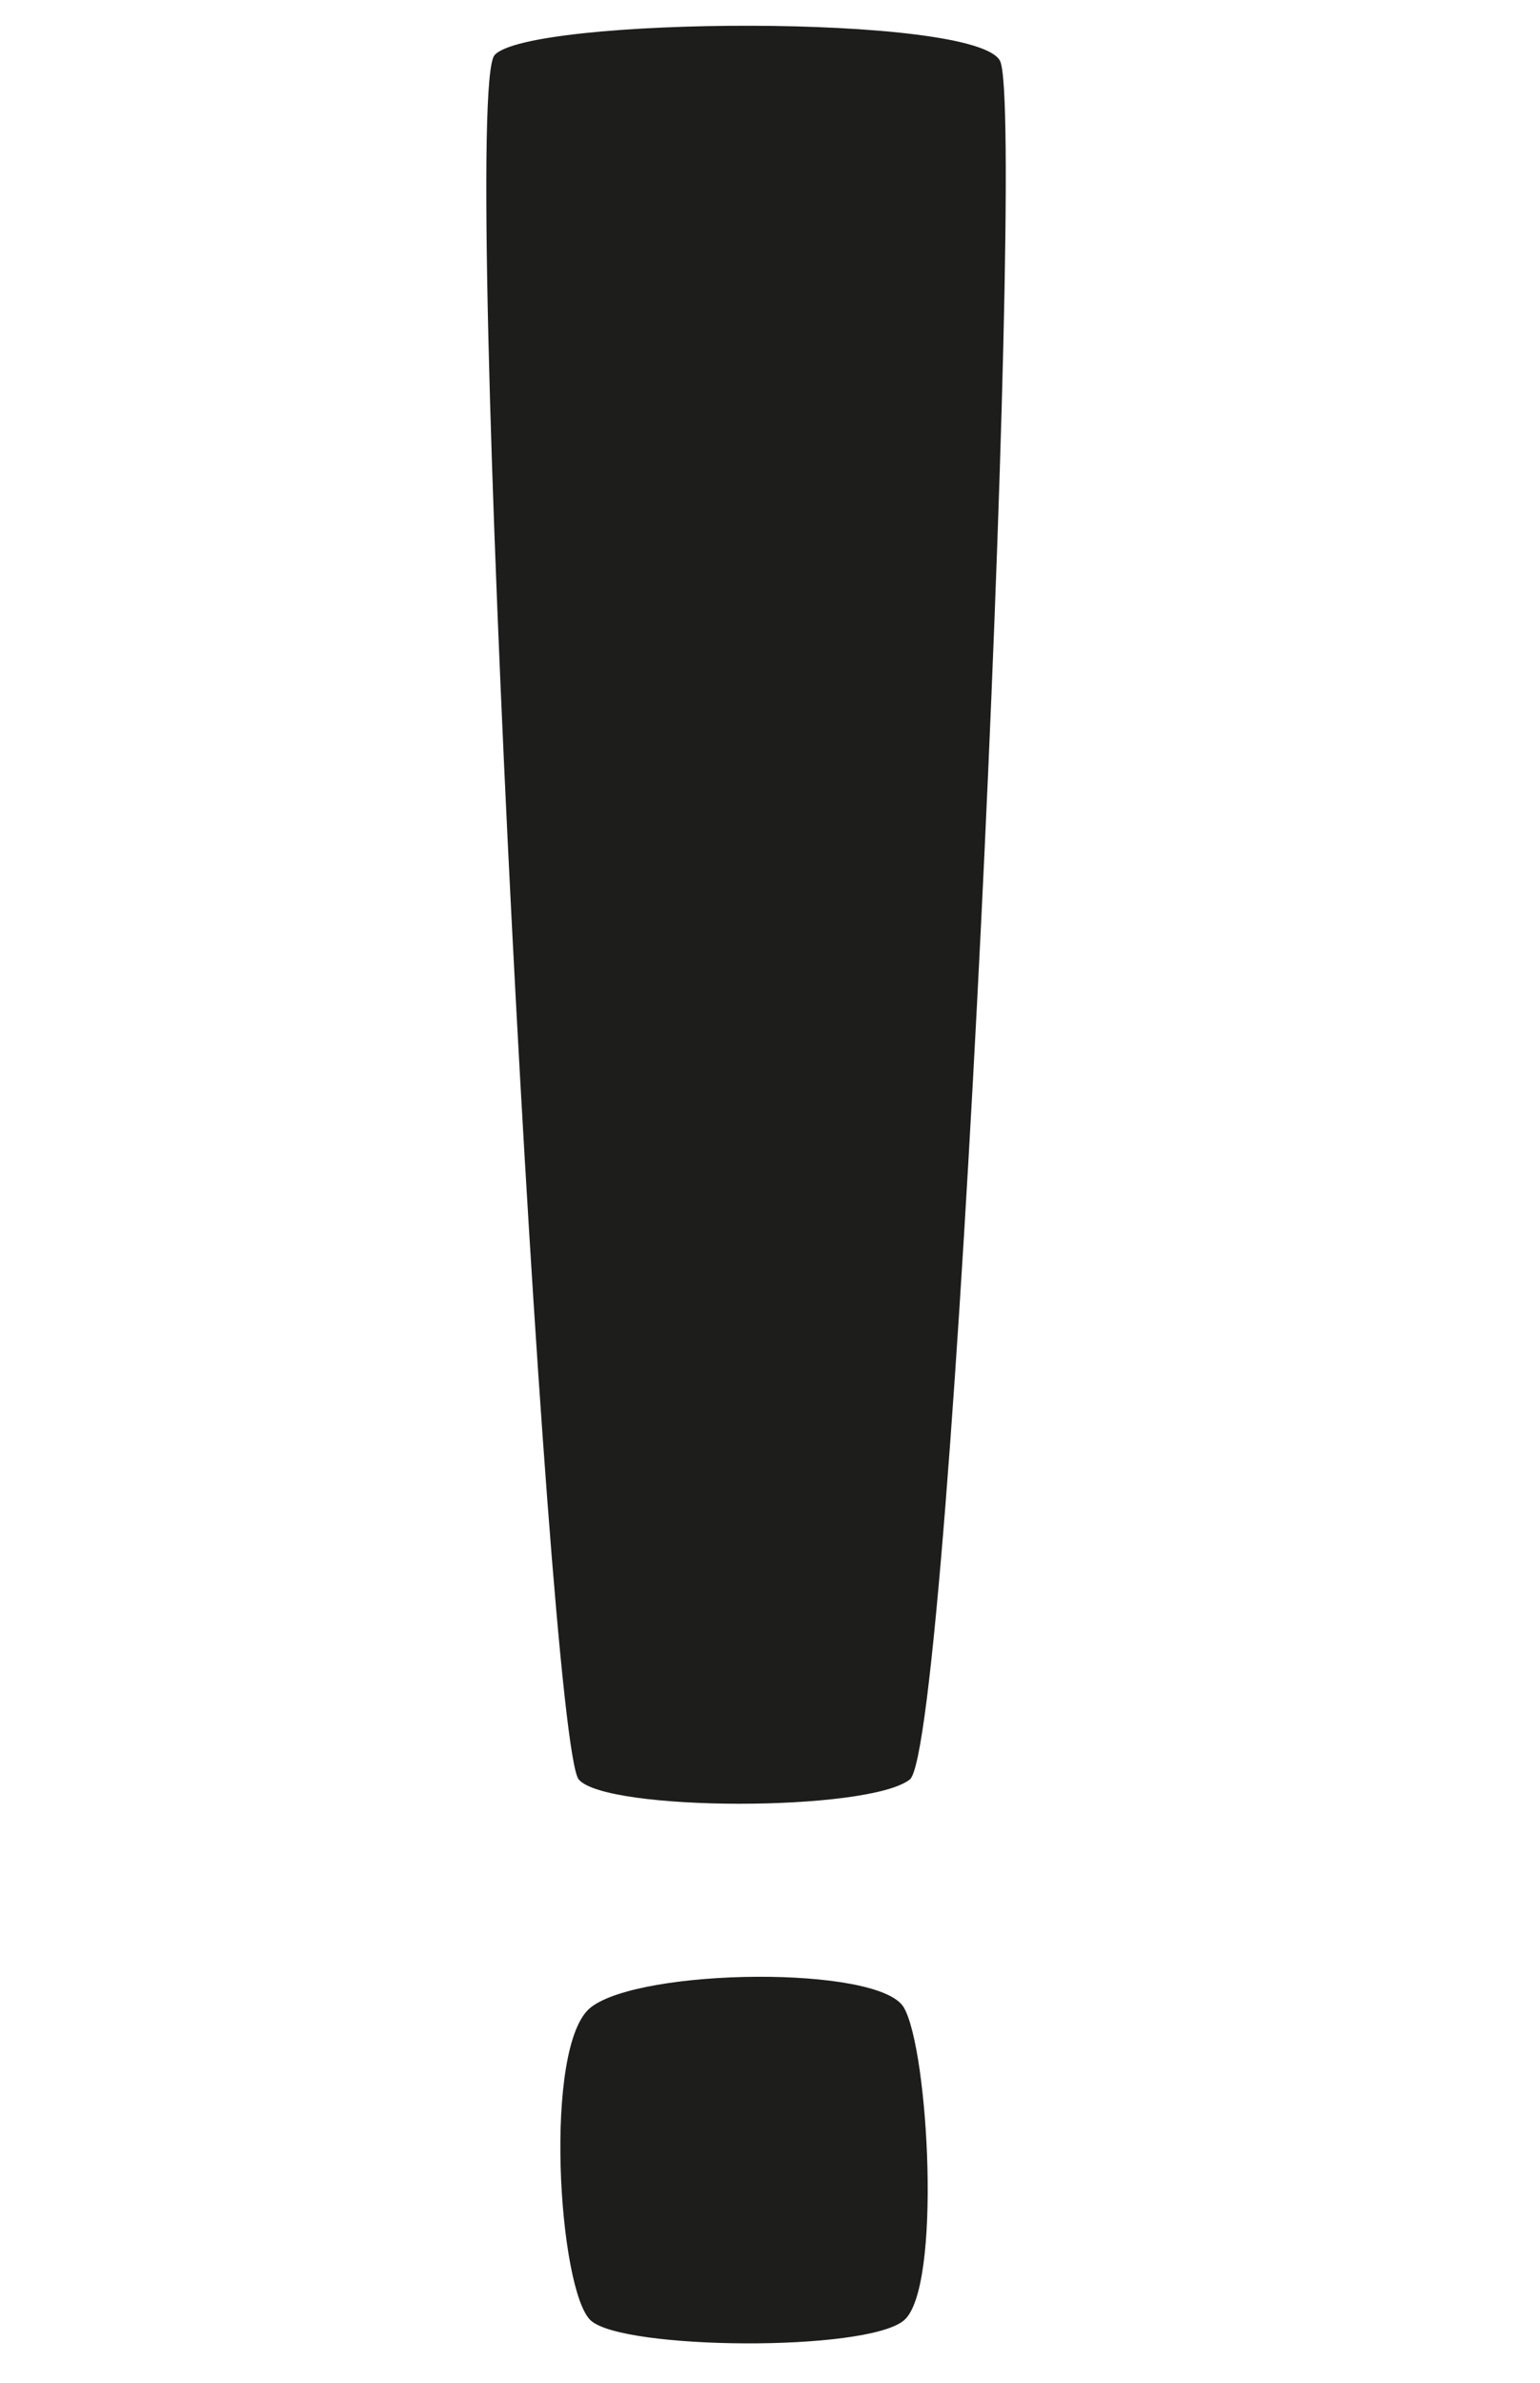 <?xml version="1.0" encoding="utf-8"?>
<!-- Generator: Adobe Illustrator 15.0.0, SVG Export Plug-In  -->
<!DOCTYPE svg PUBLIC "-//W3C//DTD SVG 1.1//EN" "http://www.w3.org/Graphics/SVG/1.1/DTD/svg11.dtd">
<svg version="1.1"
	 xmlns="http://www.w3.org/2000/svg" xmlns:xlink="http://www.w3.org/1999/xlink" xmlns:a="http://ns.adobe.com/AdobeSVGViewerExtensions/3.0/"
	 x="0px" y="0px" width="97px" height="150px" viewBox="-3.229 -1.003 97 150" enable-background="new -3.229 -1.003 97 150"
	 xml:space="preserve">
<defs>
</defs>
<path fill="#1D1D1B" d="M53.696,145.065c-2.417,1.988-17.674,1.847-19.711,0c-2.037-1.849-3.032-17.341,0-19.712
	c3.175-2.48,18.147-2.653,19.711,0C55.259,128.007,56.111,143.075,53.696,145.065z"/>
<path fill="#1D1D1B" d="M54.075,111.012c-2.653,2.049-19.121,2.015-20.848,0c-1.99-2.321-7.533-105.994-5.306-108.543
	c2.11-2.417,30.322-2.641,31.84,0.364C61.464,6.207,56.73,108.963,54.075,111.012z"/>
<path display="none" fill="#1D1D1B" d="M45.991,56.986l0.555,68.115c0,0,0.254,9.322,4.697,10.571
	c3.046,0.856,2.313-9.115,2.313-9.115c0-8.227,1.153-25.74,2.868-37.481c1.204-8.237,0.371-13.234,0.371-13.234
	c6.663,16.937,20.823,16.104,20.823,16.104c-7.219,9.162-6.664,27.208-6.664,27.208s1.875,27.233-15.524,28.714
	s-14.067-34.982-14.067-34.982l0.74-86.068V8.307c-0.741-5.553-8.144-2.221-8.144-2.221l-4.072,2.406
	c-1.481,0.926-5.368,0.556-5.368,0.556c-0.555-0.74,0.37-2.221,0.37-2.221s1.481,1.295,8.145-3.702c0,0,6.687-4.652,10.019-1.135
	c0,0,4.605,3.541,4.974,9.834c0.37,6.293,1.851,33.872,1.851,33.872l1.644,39.263l0.833,30.355c0,0,0.438,6.014,0.647,9.206
	c0.243,3.74,0.555,4.722,0.555,4.722s-0.972-0.186-1.202-1.019c-0.231-0.833-0.879-12.588-0.926-13.373
	c-0.047-0.787-0.74-15.965-0.74-15.965l-0.973-27.347L49.16,56.129c0,0-1.805-43.59-2.082-45.671
	c-0.278-2.083-3.541-8.676-7.566-9.163c0,0-3.886,0.139-5.622,2.013c0,0,10.134-4.095,11.522,8.26"/>
<path display="none" fill="none" stroke="#1D1D1B" stroke-miterlimit="10" d="M9.875,7.497l4.257-2.221c0,0,3.332-0.741,4.442-0.371
	c1.11,0.371,5.183,1.666,5.183,1.666s-1.296,2.221,0,3.147l-5.183,0.74l-4.442-0.925L9.875,7.497z"/>
<ellipse transform="matrix(0.713 0.701 -0.701 0.713 74.215 -26.842)" display="none" fill="none" stroke="#1D1D1B" stroke-miterlimit="10" cx="69.896" cy="77.236" rx="17.588" ry="10.445"/>
<ellipse transform="matrix(0.977 -0.213 0.213 0.977 -26.002 14.644)" display="none" fill="#1D1D1B" stroke="#FFFFFF" stroke-miterlimit="10" cx="55.06" cy="128.176" rx="2.454" ry="4.319"/>
<circle display="none" fill="#1D1D1B" stroke="#FFFFFF" stroke-miterlimit="10" cx="46.87" cy="90.07" r="3.262"/>
<circle display="none" fill="#1D1D1B" stroke="#FFFFFF" stroke-miterlimit="10" cx="47.008" cy="80.492" r="3.262"/>
<circle display="none" fill="#1D1D1B" stroke="#FFFFFF" stroke-miterlimit="10" cx="46.939" cy="71.122" r="2.915"/>
<circle display="none" fill="#1D1D1B" stroke="#FFFFFF" stroke-miterlimit="10" cx="46.939" cy="62.515" r="2.638"/>
<circle display="none" fill="#1D1D1B" stroke="#FFFFFF" stroke-miterlimit="10" cx="46.315" cy="50.091" r="2.429"/>
<circle display="none" fill="#1D1D1B" stroke="#FFFFFF" stroke-miterlimit="10" cx="47.425" cy="98.955" r="3.679"/>
<circle display="none" fill="#1D1D1B" stroke="#FFFFFF" stroke-miterlimit="10" cx="47.564" cy="107.7" r="3.957"/>
<circle display="none" fill="#1D1D1B" stroke="#FFFFFF" stroke-miterlimit="10" cx="47.494" cy="116.931" r="4.164"/>
<g display="none">
	<path display="inline" fill="#FFFFFF" d="M44.718,47.245c0,0-3.471,2.915-0.417,5.414"/>
	<path display="inline" fill="#1D1D1B" d="M44.75,47.283c-0.345,0.396-0.636,0.839-0.856,1.296c-0.233,0.448-0.39,0.927-0.416,1.385
		c-0.036,0.472,0.16,0.855,0.271,1.264c0.133,0.418,0.354,0.847,0.584,1.392l-0.063,0.077c-0.585-0.125-1.085-0.502-1.421-1.036
		c-0.345-0.544-0.314-1.257-0.159-1.829c0.313-1.179,1.12-2.012,1.997-2.626L44.75,47.283z"/>
</g>
<circle display="none" fill="#1D1D1B" stroke="#FFFFFF" stroke-miterlimit="10" cx="46.5" cy="39.447" r="2.43"/>
<g display="none">
	<path display="inline" fill="#FFFFFF" d="M44.903,36.602c0,0-3.47,2.916-0.417,5.414"/>
	<path display="inline" fill="#1D1D1B" d="M44.935,36.64c-0.345,0.396-0.635,0.839-0.856,1.296c-0.232,0.448-0.39,0.927-0.416,1.386
		c-0.036,0.472,0.16,0.854,0.271,1.263c0.133,0.418,0.354,0.847,0.584,1.392l-0.063,0.077c-0.585-0.125-1.085-0.502-1.421-1.036
		c-0.345-0.545-0.314-1.257-0.159-1.828c0.313-1.179,1.12-2.013,1.997-2.627L44.935,36.64z"/>
</g>
<g display="none">
	<path display="inline" fill="#FFFFFF" d="M45.273,59.6c0,0-3.47,2.916-0.416,5.414"/>
	<path display="inline" fill="#1D1D1B" d="M45.305,59.638c-0.345,0.396-0.635,0.839-0.856,1.296
		c-0.232,0.448-0.389,0.926-0.416,1.385c-0.037,0.472,0.159,0.854,0.271,1.263c0.132,0.418,0.354,0.847,0.584,1.392l-0.063,0.077
		c-0.585-0.125-1.085-0.502-1.421-1.035c-0.345-0.545-0.314-1.257-0.16-1.829c0.313-1.179,1.12-2.012,1.997-2.626L45.305,59.638z"/>
</g>
<g display="none">
	<path display="inline" fill="#FFFFFF" d="M44.857,67.79c0,0-3.609,3.61-0.555,6.108"/>
	<path display="inline" fill="#1D1D1B" d="M44.893,67.825c-0.349,0.463-0.642,0.968-0.872,1.485
		c-0.241,0.509-0.424,1.042-0.478,1.567c-0.063,0.534,0.083,1.005,0.186,1.462c0.102,0.475,0.34,0.938,0.604,1.521l-0.063,0.077
		c-0.623-0.162-1.175-0.614-1.476-1.241c-0.328-0.633-0.21-1.376-0.035-1.979c0.369-1.241,1.163-2.196,2.062-2.961L44.893,67.825z"
		/>
</g>
<g display="none">
	<path display="inline" fill="#FFFFFF" d="M44.579,77.785c0,0-3.47,3.749-0.417,6.247"/>
	<path display="inline" fill="#1D1D1B" d="M44.616,77.819c-0.336,0.481-0.613,1.003-0.827,1.535
		c-0.225,0.524-0.39,1.071-0.431,1.606c-0.048,0.544,0.107,1.025,0.216,1.492c0.109,0.484,0.349,0.953,0.619,1.54l-0.063,0.078
		c-0.629-0.167-1.183-0.629-1.488-1.257c-0.331-0.634-0.229-1.377-0.072-1.991c0.332-1.261,1.092-2.262,1.971-3.072L44.616,77.819z"
		/>
</g>
<g display="none">
	<path display="inline" fill="#FFFFFF" d="M43.735,87.358c-0.901,1.171-1.344,2.661-1.023,3.971
		c0.193,0.638,0.382,1.274,0.748,1.856c0.177,0.292,0.384,0.568,0.606,0.835c0.193,0.227,0.496,0.52,0.739,0.776l0.319,0.336
		l-0.313,0.354c-0.483,0.546-0.927,1.214-1.246,1.89c-0.321,0.682-0.526,1.411-0.517,2.122c0.006,0.71,0.244,1.39,0.68,1.959
		c0.419,0.589,1.052,0.992,1.719,1.488l0.68,0.506l-0.79,0.36c-0.636,0.29-1.274,0.827-1.668,1.445
		c-0.409,0.626-0.596,1.373-0.582,2.139c0.012,0.783,0.178,1.561,0.508,2.256c0.319,0.684,0.847,1.342,1.409,1.733l0.048,0.033
		l-0.015-0.011l0.96,0.708l0.817,0.603l-0.993,0.285c-0.802,0.229-1.639,0.65-2.248,1.214c-0.617,0.564-0.999,1.314-0.97,2.128
		l0.029,0.611l0.079,0.687c0.065,0.452,0.152,0.903,0.279,1.343c0.264,0.866,0.621,1.757,1.322,2.397
		c-0.844-0.47-1.416-1.329-1.852-2.189c-0.22-0.438-0.4-0.894-0.558-1.356l-0.215-0.696c-0.071-0.265-0.111-0.522-0.101-0.795
		c-0.011-1.089,0.524-2.172,1.307-2.863c0.786-0.709,1.68-1.158,2.685-1.45l-0.175,0.888l-0.96-0.708l0.033,0.022
		c-0.831-0.582-1.373-1.313-1.785-2.154c-0.397-0.838-0.59-1.758-0.604-2.669c-0.021-0.927,0.218-1.898,0.741-2.696
		c0.532-0.802,1.23-1.415,2.135-1.831l-0.11,0.866c-0.624-0.468-1.387-0.948-1.923-1.69c-0.552-0.714-0.879-1.639-0.882-2.549
		c-0.01-0.914,0.247-1.781,0.612-2.56c0.376-0.785,0.832-1.481,1.421-2.148l0.006,0.689c-0.264-0.28-0.498-0.496-0.786-0.829
		c-0.251-0.299-0.487-0.615-0.693-0.955c-0.41-0.671-0.771-1.44-0.767-2.27C41.774,89.792,42.577,88.28,43.735,87.358z"/>
</g>
<g display="none">
	<path display="inline" fill="#FFFFFF" d="M58.183,125.261c0.378,0.445,0.626,0.961,0.807,1.497
		c0.187,0.537,0.275,1.106,0.293,1.688c-0.008,0.581-0.089,1.187-0.363,1.736c-0.253,0.55-0.729,1.026-1.291,1.187
		c0.304-0.499,0.468-0.958,0.553-1.441c0.083-0.479,0.11-0.971,0.102-1.474C58.282,127.441,58.161,126.41,58.183,125.261z"/>
</g>
<path display="none" fill="none" stroke="#1D1D1B" stroke-miterlimit="10" d="M31.715,4.766c6.849-6.108,25.728-7.589,9.995,15.177
	c-0.338,0.489,4.679-10.139,5.183-9.995c5.182,1.48,3.517,9.995,1.11,13.512"/>
<line display="none" fill="none" stroke="#1D1D1B" stroke-width="0.5" stroke-miterlimit="10" x1="40.97" y1="18.093" x2="40.229" y2="116.748"/>
<line display="none" fill="none" stroke="#1D1D1B" stroke-width="0.5" stroke-miterlimit="10" x1="49.758" y1="23.499" x2="53.653" y2="122.078"/>
<line display="none" fill="none" stroke="#1D1D1B" stroke-width="0.5" stroke-miterlimit="10" x1="39.493" y1="22.165" x2="38.745" y2="120.818"/>
<g display="none">
	<polygon display="inline" fill="#FFFFFF" points="44.267,32.008 41.362,31.552 41.827,31.17 41.001,39.482 40.831,39.3 
		46.662,39.471 40.831,39.641 40.653,39.646 40.661,39.458 41.001,31.113 41.018,30.687 41.466,30.731 44.393,31.016 	"/>
</g>
<circle display="none" fill="#1D1D1B" stroke="#FFFFFF" stroke-miterlimit="10" cx="44.815" cy="22.241" r="1.985"/>
<g display="none">
	<path display="inline" fill="#FFFFFF" d="M43.511,19.916c0,0-2.836,2.382-0.341,4.424"/>
	<path display="inline" fill="#1D1D1B" d="M43.543,19.954c-0.527,0.669-0.938,1.467-0.973,2.197
		c-0.019,0.376,0.162,0.659,0.231,0.98c0.09,0.332,0.246,0.686,0.4,1.17l-0.063,0.077c-0.511-0.064-0.945-0.368-1.238-0.814
		c-0.303-0.458-0.257-1.07-0.12-1.546c0.278-0.986,0.962-1.656,1.698-2.141L43.543,19.954z"/>
</g>
<g display="none">
	<polygon display="inline" fill="#FFFFFF" points="45.304,16.403 47.005,16.242 47.476,16.198 47.482,16.631 47.563,22.064 
		47.565,22.243 47.403,22.235 44.023,22.075 47.403,21.914 47.242,22.084 46.646,16.683 47.124,17.071 45.445,17.393 	"/>
</g>
<g display="none">
	<polygon display="inline" fill="#FFFFFF" points="48.538,41.567 51.326,41.279 51.78,41.232 51.796,41.664 52.103,50.01 
		52.109,50.192 51.937,50.187 46.383,50.021 51.937,49.855 51.771,50.032 50.966,41.72 51.436,42.104 48.671,42.558 	"/>
</g>
<g display="none">
	<polygon display="inline" fill="#FFFFFF" points="44.439,55.188 42.3,54.745 42.798,54.346 42.086,62.661 41.941,62.509 
		46.246,62.654 41.941,62.799 41.793,62.804 41.796,62.646 41.946,54.302 41.955,53.836 42.444,53.904 44.609,54.202 	"/>
</g>
<g display="none">
	<polygon display="inline" fill="#FFFFFF" points="48.955,62.251 51.743,61.963 52.197,61.917 52.213,62.348 52.52,70.694 
		52.526,70.876 52.354,70.871 46.8,70.705 52.354,70.539 52.188,70.716 51.383,62.404 51.853,62.789 49.088,63.242 	"/>
</g>
<g display="none">
	<polygon display="inline" fill="#FFFFFF" points="44.164,73.655 40.773,73.193 41.224,72.82 40.319,81.131 40.137,80.934 
		46.938,81.117 40.137,81.299 39.943,81.305 39.954,81.102 40.41,72.754 40.433,72.347 40.861,72.381 44.272,72.661 	"/>
</g>
<g display="none">
	<polygon display="inline" fill="#FFFFFF" points="49.056,81.544 52.813,81.269 53.23,81.239 53.256,81.635 53.793,89.983 
		53.807,90.197 53.603,90.192 46.106,90 53.603,89.809 53.412,90.017 52.451,81.708 52.894,82.074 49.153,82.541 	"/>
</g>
<g display="none">
	<polygon display="inline" fill="#FFFFFF" points="43.547,106.1 40.275,106.338 39.854,106.369 39.831,105.97 39.394,98.516 
		39.381,98.305 39.582,98.311 46.106,98.5 39.582,98.688 39.77,98.483 40.637,105.9 40.193,105.532 43.445,105.106 	"/>
</g>
<g display="none">
	<polygon display="inline" fill="#FFFFFF" points="49.195,99.591 52.951,99.316 53.368,99.286 53.394,99.682 53.932,108.03 
		53.945,108.244 53.741,108.239 46.245,108.047 53.741,107.856 53.551,108.064 52.589,99.754 53.031,100.121 49.293,100.587 	"/>
</g>
<g display="none">
	<polygon display="inline" fill="#FFFFFF" points="43.267,109.792 41.099,109.42 41.553,109.055 40.604,117.365 40.415,117.159 
		47.771,117.348 40.415,117.538 40.212,117.542 40.226,117.332 40.747,108.984 40.772,108.582 41.201,108.618 43.393,108.8 	"/>
</g>
<g display="none">
	<polygon display="inline" fill="#FFFFFF" points="53.849,120.568 52.678,119.989 53.225,119.704 51.11,127.774 50.999,127.608 
		55.215,128.484 50.952,127.879 50.813,127.86 50.841,127.713 52.436,119.524 52.521,119.088 52.982,119.239 54.226,119.642 	"/>
</g>
<path display="none" fill="none" stroke="#1D1D1B" stroke-miterlimit="10" d="M18.574,4.905c0,0-1.666,2.73,0,5.553"/>
<path display="none" fill="none" stroke="#1D1D1B" stroke-miterlimit="10" d="M14.131,5.275c0,0-1.295,1.805,0,4.257"/>
<path display="none" fill="#1D1D1B" stroke="#FFFFFF" stroke-miterlimit="10" d="M51.97,83.892l-0.01-0.152
	c-1.034,0.182-2.078,0.304-3.101,0.354c-1.145,0.061-2.25,0.05-3.263,0c-1.337-0.07-2.493-0.193-3.364-0.313l-0.546,3.738
	l-0.031,0.233l-0.516,3.455l-0.537,3.698h0.01c0.061,0,0.152,0.009,0.264,0.009c0.051,0.012,0.101,0.012,0.162,0.021
	c0.669,0.041,1.885,0.102,3.354,0.142c1.56,0.051,3.404,0.081,5.157,0.051c1.104-0.03,2.168-0.082,3.11-0.183v-0.031L51.97,83.892z
	 M44.137,97.468v0.011l0.882,9.646c1.236,0.061,2.553,0.091,3.81,0.029l0.871-9.747C48.059,97.509,46.134,97.559,44.137,97.468z
	 M44.137,97.468v0.011l0.882,9.646c1.236,0.061,2.553,0.091,3.81,0.029l0.871-9.747C48.059,97.509,46.134,97.559,44.137,97.468z
	 M49.7,97.408c-1.642,0.102-3.566,0.151-5.563,0.061c-1.094-0.039-2.219-0.12-3.323-0.252c-0.071,0-0.132-0.011-0.203-0.021
	c-0.111-0.01-0.223-0.03-0.334-0.04l0.294,2.423l0.638,5.156l0.01,0.071l0.253,2.046c0.912,0.102,2.168,0.193,3.546,0.274
	c1.236,0.061,2.553,0.091,3.81,0.029c1.154-0.02,2.239-0.132,3.12-0.323l0.861-9.626v-0.029C51.97,97.256,50.906,97.348,49.7,97.408
	z M44.137,97.468v0.011l0.882,9.646c1.236,0.061,2.553,0.091,3.81,0.029l0.871-9.747C48.059,97.509,46.134,97.559,44.137,97.468z
	 M44.137,97.468v0.011l0.882,9.646c1.236,0.061,2.553,0.091,3.81,0.029l0.871-9.747C48.059,97.509,46.134,97.559,44.137,97.468z"/>
<path display="none" fill="#1D1D1B" d="M76.235,105.069c-4.113,1.226-6.919-0.264-8.702-3.284c-0.285-0.476-0.537-0.982-0.771-1.529
	c-0.425-0.993-0.769-2.099-1.042-3.293c-1.348-5.866,0.923-11.338,8.987-8.339c-5.848-6.12,6.84-12.656-1.987-23.537
	c-4.569-5.644-10.405-7.731-19.13-8.339l-1.934-31.521h0.536v-1.743h-0.477c0-0.912-0.06-2.492-0.172-4.225h3.911
	c0.396,1.388,2.077,2.421,4.083,2.421c2.291,0,4.154-1.348,4.154-3.029c0-1.682-1.863-3.03-4.154-3.03
	c-1.874,0-3.465,0.902-3.981,2.148h-4.104c-0.131-2.037-0.283-4.145-0.396-5.594h4.834c0.526,1.226,2.107,2.108,3.951,2.108
	c2.301,0,4.155-1.358,4.155-3.04c0-1.671-1.854-3.029-4.155-3.029c-2.046,0-3.707,1.064-4.083,2.472h-4.802
	c-0.021-0.253-0.031-0.395-0.031-0.395l0.011-0.021l0.061-0.092l1.136-1.489l0.303-0.953c0,0,0.973-0.151,1.724-1.196
	c0.161-0.222-0.142-1.924-0.142-1.924l-2.038-0.253l-0.901-1.561l-1.226-0.111l-0.608-2.32c-0.912-0.892-3.952,0.102-3.952,0.102
	L45.181,1.01c0,0.041,0,0.061-0.01,0.081l-0.335,1.601l-1.681,0.345l-0.406,1.286c-0.091,1.581-0.901,2.908-1.174,3.313
	c0.668,0.496,1.428,0.618,1.428,0.618c0,1.104,0.456,2.32,0.456,2.32c-0.171,0.416-0.293,1.298-0.395,2.422h-4.134
	c-0.567-1.196-2.117-2.047-3.941-2.047c-2.291,0-4.154,1.368-4.154,3.04c0,1.682,1.864,3.029,4.154,3.029
	c2.077,0,3.769-1.083,4.094-2.522h3.89c-0.142,2.27-0.192,5.046-0.212,7.082h-4.256c-0.274-1.479-2.016-2.634-4.124-2.634
	c-2.3,0-4.164,1.368-4.164,3.029c0,1.682,1.864,3.06,4.164,3.06c1.763,0,3.273-0.81,3.88-1.966h4.489v0.416h-0.597v1.743h0.486
	L40.53,56.859c-6.242,0.689-13.476,2.665-17.873,7.772C12.16,76.83,25.93,81.074,20.387,87.966c8.836-0.781,8.511,3.353,8.055,9.32
	c-0.132,1.693-0.709,3.282-1.621,4.6c-1.956,2.838-5.43,4.388-9.18,2.96c2.432,7.883-8.521,11.762-4.256,22.767
	c1.916,4.964,4.256,8.855,11.41,11.194c0.021,0,0.03,0.012,0.05,0.012c4.631,1.52,11.268,2.492,21.167,2.553
	c-0.213-0.021-0.386-0.05-0.557-0.08c-0.163,0-1.936-0.964-1.905-3.547l0.061-0.77c0,0-2.867-20.255-2.867-20.467l-0.821-9.718
	c0.193,0.01,0.466,0.021,0.73,0.021c0.324,0.02,0.628,0.02,0.75,0.029l-0.183-2.036l-0.01-0.071l-0.638-5.156l-0.294-2.423v-0.011
	l0.325-2.238l0.537-3.698l0.516-3.455l0.031-0.233l0.344-3.151l0.071-0.607c-0.253-0.041-0.497-0.082-0.689-0.112
	c-0.03-0.01-0.061-0.01-0.091-0.02l-0.345-0.061l0.599-16.932l2.775-41.41h5.624l1.915,31.42c-0.01,0-0.01,0-0.031,0l0.984,26.933
	c-0.062,0-0.143,0.02-0.254,0.028c-0.183,0.041-0.376,0.092-0.587,0.122c-0.011,0-0.031,0-0.041,0.011l0.01,0.152l0.688,11.022
	v0.031l0.152,2.219v0.041l-0.861,9.626c0.132-0.031,0.263-0.062,0.386-0.092c0.081-0.021,0.151-0.04,0.223-0.061
	c0.01,0,0.03-0.01,0.04-0.01c0.041-0.012,0.072-0.021,0.121-0.041L52.71,106.7l0.801-0.183c-0.041,1.429-0.103,2.827-0.103,2.827
	s-5.258,20.427-3.414,27.863c0.161,1.166-0.346,3.009-1.551,3.81c-0.324,0.213-0.729,0.324-1.165,0.365
	c3.617,0,6.859-0.295,9.676-0.588c17.752-1.976,20.933-9.281,22.462-12.29C84.444,118.616,73.328,111.735,76.235,105.069z
	 M40.804,88.361v-0.153l0.011,0.011L40.804,88.361z M45.333,10.007l0.547,1.702v0.011l0.07,0.212l2.127,0.011l0.011-0.041
	l1.063-1.996l0.041,1.723c-0.223,0.324-0.841,0.952-1.935,0.952c-1.186,0-1.803-0.526-2.027-0.79L45.333,10.007z M49.487,23.098
	l-4.823,0.101L44.35,23.22l0.192-9.909l0.568-0.598c0,0,0.03,0.061,0.121,0.152c0.224,0.293,0.841,0.86,2.027,0.86
	c1.094,0,1.712-0.679,1.935-1.033c0.092-0.131,0.143-0.213,0.143-0.213l0.313,0.699l0.325,9.899L49.487,23.098z"/>
<path display="none" d="M49.152,9.906l-1.063,1.996l-0.011,0.041l-2.127-0.011l-0.07-0.212v-0.011l-0.547-1.702l-0.102,1.783
	c0.224,0.264,0.841,0.79,2.027,0.79c1.094,0,1.712-0.628,1.935-0.952L49.152,9.906z M50.232,21.164l-6.118,0.101l-0.012,0.253h6.143
	L50.232,21.164z M41.219,104.805l0.183,2.036c0.02,0.01,0.041,0.01,0.071,0.01L41.219,104.805z M42.101,83.76l-0.071,0.607
	l-0.344,3.151l0.546-3.738C42.192,83.77,42.142,83.77,42.101,83.76z M41.139,91.208l-0.537,3.698h0.01l0.537-3.688l0.506-3.465
	L41.139,91.208z M52.598,106.669c-0.01,0-0.03,0.01-0.04,0.01c-0.071,0.021-0.142,0.04-0.223,0.061l-0.012,0.051l0.234-0.051
	l0.152-0.04l0.009-0.071C52.67,106.649,52.639,106.658,52.598,106.669z"/>
<path display="none" fill="#1D1D1B" d="M41.28,91.237c-0.051-0.01-0.092-0.02-0.132-0.02l-0.01-0.01l-0.537,3.698l-0.325,2.238
	v0.011l0.294,2.423l0.091-0.893v-0.031l0.152-1.438l0.222-2.28l0.325-3.183l0.05-0.476v-0.019
	C41.362,91.247,41.321,91.237,41.28,91.237z M49.152,9.906l-1.063,1.996l-0.011,0.041l-2.127-0.011l-0.07-0.212v-0.011l-0.547-1.702
	l-0.102,1.783c0.224,0.264,0.841,0.79,2.027,0.79c1.094,0,1.712-0.628,1.935-0.952L49.152,9.906z M46.062,141.372
	c0.365,0.051,0.771,0.061,1.186,0.011C46.853,141.382,46.437,141.382,46.062,141.372z"/>
<g display="none">
	<path display="inline" fill="#FFFFFF" d="M56.333,91.095c-0.135-0.205-0.233-0.444-0.217-0.725c0.006-0.283,0.216-0.577,0.47-0.706
		c0.513-0.259,1.031-0.243,1.519-0.219c0.943,0.073,2.019,0.313,2.793,1.13c0.778,0.832,0.864,1.966,0.788,2.904
		c-0.079,0.967-0.312,1.879-0.485,2.798c-0.381,1.81-0.683,3.717-0.561,5.44c0.082,1.771,1.52,2.843,3.104,3.662l-0.197-0.049
		c0.712,0.044,1.493,0.042,2.151-0.132c0.327-0.087,0.617-0.222,0.68-0.416c0.086-0.208-0.072-0.568-0.262-0.874l0.148,0.066
		c-0.351-0.025-0.701-0.046-1.054-0.084l-0.004-0.1c0.347-0.07,0.694-0.122,1.041-0.18l0.074-0.012l0.075,0.078
		c0.272,0.286,0.603,0.642,0.553,1.222c-0.111,0.599-0.627,0.869-1.003,1.025c-0.818,0.301-1.607,0.38-2.437,0.409l-0.084,0.003
		l-0.114-0.052c-0.877-0.394-1.758-0.884-2.463-1.658c-0.712-0.768-1.092-1.857-1.101-2.855c-0.018-1.008,0.205-1.942,0.456-2.848
		c0.244-0.907,0.519-1.799,0.7-2.707c0.188-0.903,0.241-1.84,0.161-2.735c-0.082-0.894-0.321-1.738-0.831-2.301
		c-0.505-0.584-1.352-0.863-2.222-1.049c-0.426-0.079-0.877-0.148-1.233-0.045c-0.375,0.057-0.483,0.515-0.356,0.962L56.333,91.095z
		"/>
</g>
<g display="none">
	<path display="inline" fill="#FFFFFF" d="M37.25,91.556c0.127-0.447,0.02-0.905-0.356-0.962c-0.356-0.103-0.808-0.033-1.233,0.046
		c-0.871,0.186-1.717,0.465-2.222,1.05c-0.509,0.562-0.749,1.407-0.831,2.301c-0.08,0.895-0.026,1.831,0.161,2.734
		c0.182,0.908,0.457,1.801,0.701,2.707c0.25,0.906,0.474,1.84,0.456,2.849c-0.009,0.998-0.389,2.087-1.101,2.854
		c-0.705,0.775-1.585,1.266-2.462,1.659l-0.114,0.052l-0.083-0.003c-0.83-0.029-1.619-0.108-2.438-0.41
		c-0.376-0.156-0.891-0.428-1.002-1.026c-0.05-0.58,0.281-0.936,0.553-1.222l0.075-0.078l0.074,0.012
		c0.347,0.058,0.695,0.109,1.042,0.18l-0.005,0.1c-0.352,0.038-0.702,0.059-1.053,0.084l0.148-0.066
		c-0.189,0.306-0.348,0.666-0.262,0.875c0.063,0.194,0.353,0.329,0.68,0.416c0.658,0.175,1.44,0.177,2.152,0.133l-0.197,0.049
		c1.583-0.819,3.021-1.892,3.103-3.663c0.122-1.724-0.18-3.631-0.561-5.439c-0.174-0.919-0.406-1.831-0.485-2.799
		c-0.076-0.938,0.009-2.071,0.788-2.904c0.774-0.816,1.85-1.057,2.793-1.13c0.487-0.024,1.005-0.04,1.518,0.218
		c0.254,0.129,0.464,0.423,0.47,0.706c0.017,0.28-0.082,0.52-0.217,0.725L37.25,91.556z"/>
</g>
<path display="none" fill="#1D1D1B" d="M42.659,3.966c-0.097,1.447-0.9,2.659-1.173,3.033c-0.695-0.474-1.28-1.322-0.764-2.797
	l1.879-0.101L42.659,3.966z"/>
<path display="none" fill="none" stroke="#009FE3" stroke-width="0.25" stroke-miterlimit="10" d="M41.486,6.999
	c-0.068,0.073-0.095,0.118-0.095,0.118"/>
<path display="none" fill="none" stroke="#FFFFFF" stroke-width="0.25" stroke-miterlimit="10" d="M43.467,9.63
	c0,0,1.584-4.056,1.724-9.125"/>
<path display="none" fill="none" stroke="#FFFFFF" stroke-width="0.25" stroke-miterlimit="10" d="M46.54,0.484
	c0.246,5.567-0.476,10.187-0.655,11.225"/>
<path display="none" fill="none" stroke="#009FE3" stroke-width="0.25" stroke-miterlimit="10" d="M45.887,11.719
	c-0.028,0.136-0.042,0.209-0.042,0.209"/>
<path display="none" fill="none" stroke="#FFFFFF" stroke-width="0.25" stroke-miterlimit="10" d="M52.308,7.089
	c0,0-0.683-1.377-0.405-2.986"/>
<path display="none" fill="none" stroke="#FFFFFF" stroke-width="0.25" stroke-miterlimit="10" d="M50.98,9.51
	c0,0-1.551-4.023-1.93-9.088"/>
<path display="none" fill="none" stroke="#FFFFFF" stroke-width="0.25" stroke-miterlimit="10" d="M48.088,11.9
	c0,0-0.613-5.178-0.102-11.585"/>
<polyline display="none" fill="none" stroke="#FFFFFF" stroke-width="0.5" stroke-miterlimit="10" points="45.042,107.396 
	45.015,107.124 44.143,97.474 44.129,97.375 44.388,95.078 45.6,84.09 45.723,83.024 "/>
<polyline display="none" fill="none" stroke="#FFFFFF" stroke-width="0.5" stroke-miterlimit="10" points="42.043,106.958 
	41.497,98.535 41.497,98.491 41.416,97.236 41.396,97.094 41.446,96.458 41.659,93.905 41.709,93.284 42.115,88.161 42.49,83.306 
	"/>
<polyline display="none" fill="none" stroke="#FFFFFF" stroke-width="0.5" stroke-miterlimit="10" points="48.533,83.024 
	48.602,84.097 49.295,95.125 49.447,97.375 49.447,97.411 48.574,107.162 48.533,107.624 "/>
<polyline display="none" fill="none" stroke="#FFFFFF" stroke-width="0.5" stroke-miterlimit="10" points="51.32,82.854 
	51.389,83.929 52.082,94.956 52.233,97.206 52.233,97.242 51.36,106.992 51.32,107.455 "/>
<g display="none">
	<polygon display="inline" fill="#1D1D1B" points="47.814,140.484 46.94,149.617 45.814,140.511 	"/>
</g>
<path display="none" fill="#FFFFFF" stroke="#009FE3" stroke-width="0.5" stroke-miterlimit="10" d="M38.54,21.958
	c-0.006-0.063-0.011-0.124-0.016-0.184"/>
<path display="none" fill="#1D1D1B" stroke="#FFFFFF" stroke-width="0.25" stroke-miterlimit="10" d="M38.524,21.774
	c-0.126-1.466-0.197-2.271-0.197-2.271s-1.931-9.381-7.451-11.313c0,0-27.871-6.071,19.868-7.174
	c47.739-1.104,34.219,6.071,25.664,8.278c0,0-8.555,6.07-9.936,29.803c-1.377,23.731-4.965,81.129-4.965,81.129
	s-3.313,27.596-26.768,28.147c-23.457,0.552-27.044-19.041-27.596-28.699c-0.552-9.659,0-85.545,0-85.545
	s3.036-15.729,17.661-15.454c14.625,0.276,20.697,5.243,20.42,14.901c-0.1,3.483-0.151,14.079-0.173,26.204
	c-0.002,0.743,0.002,1.552,0.001,2.305c-0.033,21.037,0.523,45.681,0.523,45.681s1.58,17.704-12.769,18.53
	c-14.35,0.829-15.324-14.347-15.324-14.347L17.01,73.256c0,0,0.07-8.771,13.867-11.531l37.53-4.967l1.655-0.828l1.38,1.656
	l-0.828,1.655l-1.932,0.276l-20.696,1.931L37.87,62.992l-6.165,0.94c0,0-11.866,1.38-11.59,9.935
	c0.275,8.554,1.104,38.079,1.104,38.079s3.586,9.66,9.933,9.107c6.348-0.552,7.451-3.587,7.727-10.211
	c0.159-3.825-0.51-29.306-1.104-50.136c-0.435-15.218-0.828-27.957-0.828-27.957s1.656-6.071-10.486-6.899
	c0,0-9.657,0.828-9.933,7.726c-0.277,6.899,1.099,86.524,1.456,89.733c0.341,3.077,1.782,12.335,15.829,10.553
	c0,0,12.603-2.478,12.049-16.827c-0.16-4.184-0.213-11.622-0.545-24.147"/>
<path display="none" fill="#1D1D1B" stroke="#FFFFFF" stroke-width="0.25" stroke-miterlimit="10" d="M22.323,89.288
	c0,1.237-1.228,2.239-2.741,2.239l0,0c-1.514,0-2.743-1.002-2.743-2.239V57.625c0-1.238,0.338-1.861,1.852-1.861l1.568,0.048
	c1.513,0,2.064,0.576,2.064,1.813V89.288z"/>
<path display="none" fill="#1D1D1B" stroke="#FFFFFF" stroke-width="0.25" stroke-miterlimit="10" d="M28.119,89.028
	c0,1.228-1.236,2.225-2.76,2.225l0,0c-1.524,0-2.76-0.997-2.76-2.225V57.608c0-1.229,0.493-1.844,2.017-1.844h1.664
	c1.524,0,1.839,0.615,1.839,1.844V89.028z"/>
<path display="none" fill="#1D1D1B" stroke="#FFFFFF" stroke-width="0.25" stroke-miterlimit="10" d="M34.168,88.775
	c0,1.218-1.276,2.207-2.851,2.207l0,0c-1.576,0-2.853-0.989-2.853-2.207V57.591c0-1.219,0.707-1.637,2.282-1.637h1.283
	c1.574,0,2.138,0.417,2.138,1.637V88.775z"/>
<path display="none" fill="#1D1D1B" stroke="#FFFFFF" stroke-width="0.25" stroke-miterlimit="10" d="M78.368,53.598
	c0,0,3.864-2.575,3.864,2.759c0,5.336-1.474,4.784-3.128,3.863l-2.208,0.369l-2.575-1.656l-4.6,0.369c0,0,0.736-2.208-0.184-2.76
	c-0.92-0.551,4.415-0.551,4.415-0.551l2.208-2.024L78.368,53.598z"/>
<path display="none" fill="#1D1D1B" stroke="#FFFFFF" stroke-width="0.25" stroke-miterlimit="10" d="M34.177,69.746l-1.319-0.754
	l-2.072,0.377l0.188,1.884l0.659,1.836l0.471,24.729c0,0,0,4.521-5.085,4.332c-5.088-0.188-6.594-2.827-6.594-2.827
	s-2.826,1.509-0.376,3.769c0,0,3.484,2.474,5.745,2.331c2.261-0.14,6.569-0.212,8.266-3.037c0,0,1.483-0.071,1.412-6.995
	c-0.07-6.922-0.142-22.394-0.142-22.394S35.495,70.452,34.177,69.746z"/>
<path display="none" fill="#1D1D1B" stroke="#FFFFFF" stroke-width="0.25" stroke-miterlimit="10" d="M27.838,73.406l-0.804-0.509
	l-1.262,0.254l0.114,1.274l0.401,1.24l0.288,16.718c0,0,0,3.058-3.099,2.93c-3.1-0.126-4.018-1.91-4.018-1.91
	s-1.722,1.019-0.229,2.547c0,0,2.123,1.673,3.5,1.577c1.378-0.095,4.002-0.146,5.036-2.054c0,0,0.903-0.049,0.86-4.729
	c-0.042-4.681-0.086-15.141-0.086-15.141S28.641,73.883,27.838,73.406z"/>
<path display="none" fill="#1D1D1B" d="M20.459,106.705c0,0,8.186,8.418,18.734,0.552v-6.622c0,0-3.621,9.106-15.112,4.415
	C24.081,105.049,17.153,101.324,20.459,106.705z"/>
<path display="none" d="M21.512,51.966c0,0.35-0.399,0.628-0.901,0.628h-0.605v3.192h-1.003v-3.192h-0.457
	c-0.502,0-0.901-0.278-0.901-0.628c0-0.342,0.399-0.621,0.901-0.621h2.065C21.113,51.345,21.512,51.624,21.512,51.966z"/>
<path display="none" d="M27.444,51.942c0,0.325-0.399,0.596-0.89,0.596h-0.65v3.179H24.9v-3.179h-0.422
	c-0.49,0-0.89-0.271-0.89-0.596c0-0.325,0.399-0.597,0.89-0.597h2.077C27.045,51.345,27.444,51.617,27.444,51.942z"/>
<path display="none" d="M33.103,52.038c0,0.351-0.399,0.629-0.89,0.629h-0.605v3.256h-1.004v-3.256h-0.468
	c-0.49,0-0.89-0.278-0.89-0.629c0-0.342,0.399-0.621,0.89-0.621h2.077C32.704,51.417,33.103,51.696,33.103,52.038z"/>
<path display="none" fill="#1D1D1B" d="M33.552,61.372l35.604-4.705c0,0,1.426,1.664-0.049,2.424l-35.081,4.183l-0.475,0.95
	l-0.095-2.376L33.552,61.372z"/>
<path display="none" fill="#1D1D1B" stroke="#FFFFFF" stroke-width="0.25" stroke-miterlimit="10" d="M16.962,58.616
	c0,0,3.946,0.713,5.467-0.143c0,0,3.089,1.284,5.894-0.095c0,0,2.994,1.379,6.037-0.143"/>
<path display="none" fill="#1D1D1B" d="M50.408,79.507c0.674,0.229,1.375,0.351,2.09,0.337c-0.296,1.254-0.755,2.494-1.307,3.695
	c-0.028,0.082-0.069,0.147-0.109,0.216c-0.147,0.312-0.297,0.621-0.445,0.917c-0.107,0.203-0.229,0.42-0.35,0.621
	c-0.014,0.027-0.04,0.066-0.055,0.095v0.013c-0.404,0.715-0.836,1.363-1.294,1.982c-0.58,0.796-1.215,1.524-1.862,2.172
	c-0.472,0.458-0.943,0.89-1.442,1.281c-0.013,0-0.013,0-0.013,0c-2.266,1.781-4.68,2.671-6.649,2.577
	c-4.72-0.203-8.753-0.676-12.3-1.417C15.666,89.691,9.301,84.834,1.667,77.498c-3.883-3.735,0.662-12.157,5.679-19.534
	c0,0,5.276-6.772,11.169-9.833c5.894-3.062,11.146-0.92,14.882,5.175c2.724,4.438,14.704,15.143,14.461,15.413
	c-0.377,0.417-0.687,0.863-0.93,1.335c0,0.013,0,0.027-0.013,0.041c-0.081,0.364-0.135,0.742-0.149,1.106
	c-0.027,0.54,0.014,1.079,0.149,1.591v0.041c-0.081,0.35-0.135,0.714-0.149,1.064c-0.027,0.472,0,0.944,0.095,1.417
	c0.215,1.146,0.796,2.225,1.699,3.06c0.014,0.014,0.026,0.027,0.041,0.041c0.539,0.487,1.146,0.864,1.793,1.079
	C50.408,79.507,50.408,79.507,50.408,79.507z"/>
<g display="none">
	<path display="inline" d="M52.943,79.817c-0.147,0.015-0.31,0.027-0.445,0.027c-0.715,0.014-1.416-0.107-2.09-0.337
		c0,0,0,0-0.014-0.014c-0.647-0.215-1.254-0.592-1.793-1.079c-0.015-0.014-0.027-0.027-0.041-0.041
		c-0.903-0.835-1.484-1.913-1.699-3.06c-0.445-0.864-0.647-1.823-0.593-2.792c0.027-0.541,0.134-1.066,0.296-1.579
		c0.095-0.283,0.216-0.58,0.351-0.849c0.013-0.013,0.013-0.027,0.013-0.041c0.243-0.472,0.553-0.917,0.93-1.335
		c0.243-0.27,0.513-0.513,0.783-0.729c0.202-0.162,0.403-0.296,0.606-0.417c-0.176-0.216-0.351-0.432-0.566-0.621
		c-0.053-0.054-0.095-0.122-0.148-0.175c-0.081-0.082-0.147-0.163-0.242-0.243c-0.297-0.336-0.634-0.674-0.984-0.985
		c-0.958-0.876-1.997-1.644-3.062-2.279c-0.027-0.013-0.041-0.027-0.068-0.041c-0.364-0.216-0.742-0.431-1.119-0.606
		c-0.486-0.243-0.971-0.472-1.457-0.648c-0.081-0.027-0.162-0.067-0.243-0.095c-0.512-0.202-1.038-0.391-1.564-0.538
		c-0.512-0.149-1.024-0.283-1.538-0.378c-0.593-0.121-1.187-0.202-1.78-0.256c-5.152-0.512-10.305,1.241-13.864,5.193
		c-6.218,6.877-5.247,17.897,2.157,24.586c0.607,0.554,1.242,1.051,1.902,1.511c6.757,4.731,15.645,4.531,21.458-0.555l0.014-0.013
		c0.216-0.189,0.418-0.376,0.62-0.579c0.243-0.217,0.472-0.473,0.702-0.714c0.121-0.123,0.228-0.23,0.323-0.352
		c0.176-0.202,0.338-0.419,0.485-0.634c0.067-0.082,0.135-0.148,0.188-0.229v-0.014c0.392-0.526,0.741-1.066,1.038-1.632
		c0.446-0.756,0.797-1.538,1.093-2.349l0.014-0.012c0.067-0.201,0.147-0.404,0.202-0.605c0.485-1.499,0.728-3.035,0.742-4.587
		C53.349,79.763,53.146,79.804,52.943,79.817z"/>
</g>
<g display="none">
	<path display="inline" fill="#1D1D1B" d="M57.259,77.484c-0.067,0.081-0.134,0.162-0.215,0.242
		c-0.54,0.595-1.147,1.067-1.821,1.405c-0.283,0.147-0.58,0.281-0.904,0.389c-0.242,0.081-0.512,0.148-0.768,0.203
		c-0.202,0.04-0.405,0.081-0.607,0.094c-0.147,0.015-0.31,0.027-0.445,0.027c-0.715,0.014-1.416-0.107-2.09-0.337
		c0,0,0,0-0.014-0.014c-0.647-0.215-1.254-0.592-1.793-1.079c-0.015-0.014-0.027-0.027-0.041-0.041
		c-0.283-0.038-0.566-0.12-0.85-0.215c0,0,0,0-0.014-0.014c-0.647-0.216-1.254-0.592-1.793-1.079
		c-1.294-1.173-1.929-2.832-1.834-4.518c0.014-0.364,0.068-0.742,0.149-1.107c0.013-0.013,0.013-0.025,0.013-0.04
		c0.243-0.472,0.554-0.918,0.931-1.335c0.243-0.269,0.512-0.512,0.782-0.728c0.203-0.162,0.405-0.296,0.607-0.419
		c-0.176-0.214-0.351-0.431-0.567-0.62c0.378-0.364,0.782-0.66,1.2-0.917c0.378-0.216,0.77-0.404,1.16-0.54
		c0.067-0.041,0.121-0.054,0.188-0.067c0.243-0.095,0.5-0.163,0.743-0.203c0.391-0.067,0.795-0.108,1.186-0.081
		c0.553-0.311,1.147-0.513,1.74-0.621c-1.768-1.551-3.777-2.657-5.867-3.291c-0.216-0.082-0.432-0.149-0.662-0.203
		c-0.269-0.067-0.525-0.134-0.796-0.188c-0.673-0.135-1.334-0.229-1.995-0.27c-0.486-0.042-0.944-0.054-1.403-0.042h-0.122
		c-0.809,0.027-1.604,0.122-2.387,0.284c-0.634,0.135-1.254,0.311-1.875,0.526c-0.296,0.094-0.607,0.216-0.903,0.365
		c-1.646,0.701-3.156,1.767-4.424,3.168c-5.166,5.732-4.316,14.917,1.888,20.527c3.128,2.818,7,4.194,10.722,4.155
		c0.418,0,0.823-0.028,1.241-0.068c0,0,0,0,0.013,0c0.405-0.041,0.822-0.107,1.228-0.177c0.256-0.039,0.499-0.093,0.714-0.16
		c0.77-0.162,1.511-0.419,2.213-0.715c0.04-0.014,0.081-0.042,0.121-0.055c0.512-0.229,0.999-0.484,1.457-0.77h0.013
		c1.065-0.646,2.037-1.443,2.9-2.399c0.013-0.027,0.039-0.041,0.054-0.068c0.795-0.903,1.443-1.874,1.956-2.898
		c0.512-1.053,0.891-2.172,1.104-3.345c0.014,0,0.014,0,0.014,0c0.217-1.08,0.297-2.187,0.23-3.291
		C57.528,77.147,57.394,77.309,57.259,77.484z"/>
</g>
<path display="none" fill="#1D1D1B" stroke="#FFFFFF" stroke-miterlimit="10" d="M57.515,65.711
	c-3.168-2.886-7.363-3.911-11.179-3.129c-0.148,0.027-0.284,0.054-0.432,0.081c-0.594,0.163-1.16,0.337-1.727,0.566
	c-0.013,0-0.013,0.013-0.027,0.013c-0.243,0.109-0.5,0.216-0.742,0.337c-0.257,0.122-0.526,0.243-0.769,0.405
	c-0.351,0.188-0.715,0.418-1.038,0.688c-0.513,0.351-0.999,0.77-1.43,1.228c-0.135,0.135-0.283,0.27-0.418,0.418
	c-4.559,5.058-4.019,12.987,1.214,17.708c2.306,2.078,5.139,3.211,7.971,3.358c0.566,0.041,1.133,0.027,1.698-0.014
	c0.176,0,0.353-0.026,0.526-0.04c0.108-0.014,0.23-0.042,0.337-0.054c0.446-0.068,0.878-0.148,1.309-0.271
	c0.188-0.039,0.378-0.094,0.553-0.162h0.014c0.324-0.106,0.648-0.215,0.958-0.351c0.594-0.229,1.16-0.498,1.712-0.835
	c0.986-0.594,1.89-1.323,2.687-2.212c0.524-0.58,0.982-1.2,1.36-1.848c0.013,0,0.013,0,0.013,0
	C63.113,76.594,62.156,69.877,57.515,65.711z M57.638,76.958c-0.109,0.188-0.244,0.351-0.379,0.525
	c-0.067,0.081-0.134,0.162-0.215,0.242c-0.54,0.595-1.147,1.067-1.821,1.405c-0.283,0.147-0.58,0.281-0.904,0.389
	c-0.242,0.081-0.512,0.148-0.768,0.203c-0.202,0.04-0.405,0.081-0.607,0.094c-0.147,0.015-0.31,0.027-0.445,0.027
	c-0.715,0.014-1.416-0.107-2.09-0.337c0,0,0,0-0.014-0.014c-0.647-0.215-1.254-0.592-1.793-1.079
	c-0.015-0.014-0.027-0.027-0.041-0.041c-0.903-0.835-1.484-1.913-1.699-3.06c-0.095-0.473-0.122-0.945-0.095-1.417
	c0.014-0.351,0.068-0.714,0.149-1.064v-0.041c0.013-0.014,0.013-0.027,0.013-0.041c0.243-1.011,0.743-1.968,1.497-2.805v-0.014
	c0.096-0.093,0.177-0.202,0.257-0.283c0.378-0.364,0.783-0.66,1.2-0.916c0.661-0.393,1.376-0.675,2.092-0.81
	c0.39-0.067,0.794-0.109,1.187-0.082c1.349,0,2.669,0.458,3.708,1.416C59.026,71.2,59.311,74.49,57.638,76.958z"/>
<g display="none">
	<g display="inline">
		<path d="M7.824,73.938c-0.087-0.578,0.128,1.028-0.014-0.119c-0.1-0.798-0.178-1.599-0.253-2.4
			c-0.277-2.952-0.393-5.916-0.418-8.88c-0.071-8.246,0.907-16.481,3.527-24.321c6.726-20.124,32.784-29.735,51.716-20.923
			c19.061,8.872,25.774,32.767,21.286,51.97c-3.914,16.748-17.442,28.122-23.944,43.621c-4.24,10.107-4.709,21.462-3.958,32.248
			c0.312,4.478,7.313,4.508,7,0c-0.77-11.048-0.146-22.176,4.593-32.349c3.347-7.184,8.486-13.329,12.957-19.813
			c10.957-15.893,14.942-35.51,8.802-54.081c-6.099-18.44-22.34-31.84-42.059-31.83c-10.482,0.005-22.472,4.023-30.663,10.59
			C9.51,23.17,5.414,31.017,2.974,39.366c-3.375,11.547-3.682,24.559-1.9,36.433C1.742,80.25,8.486,78.352,7.824,73.938
			L7.824,73.938z"/>
	</g>
</g>
</svg>
